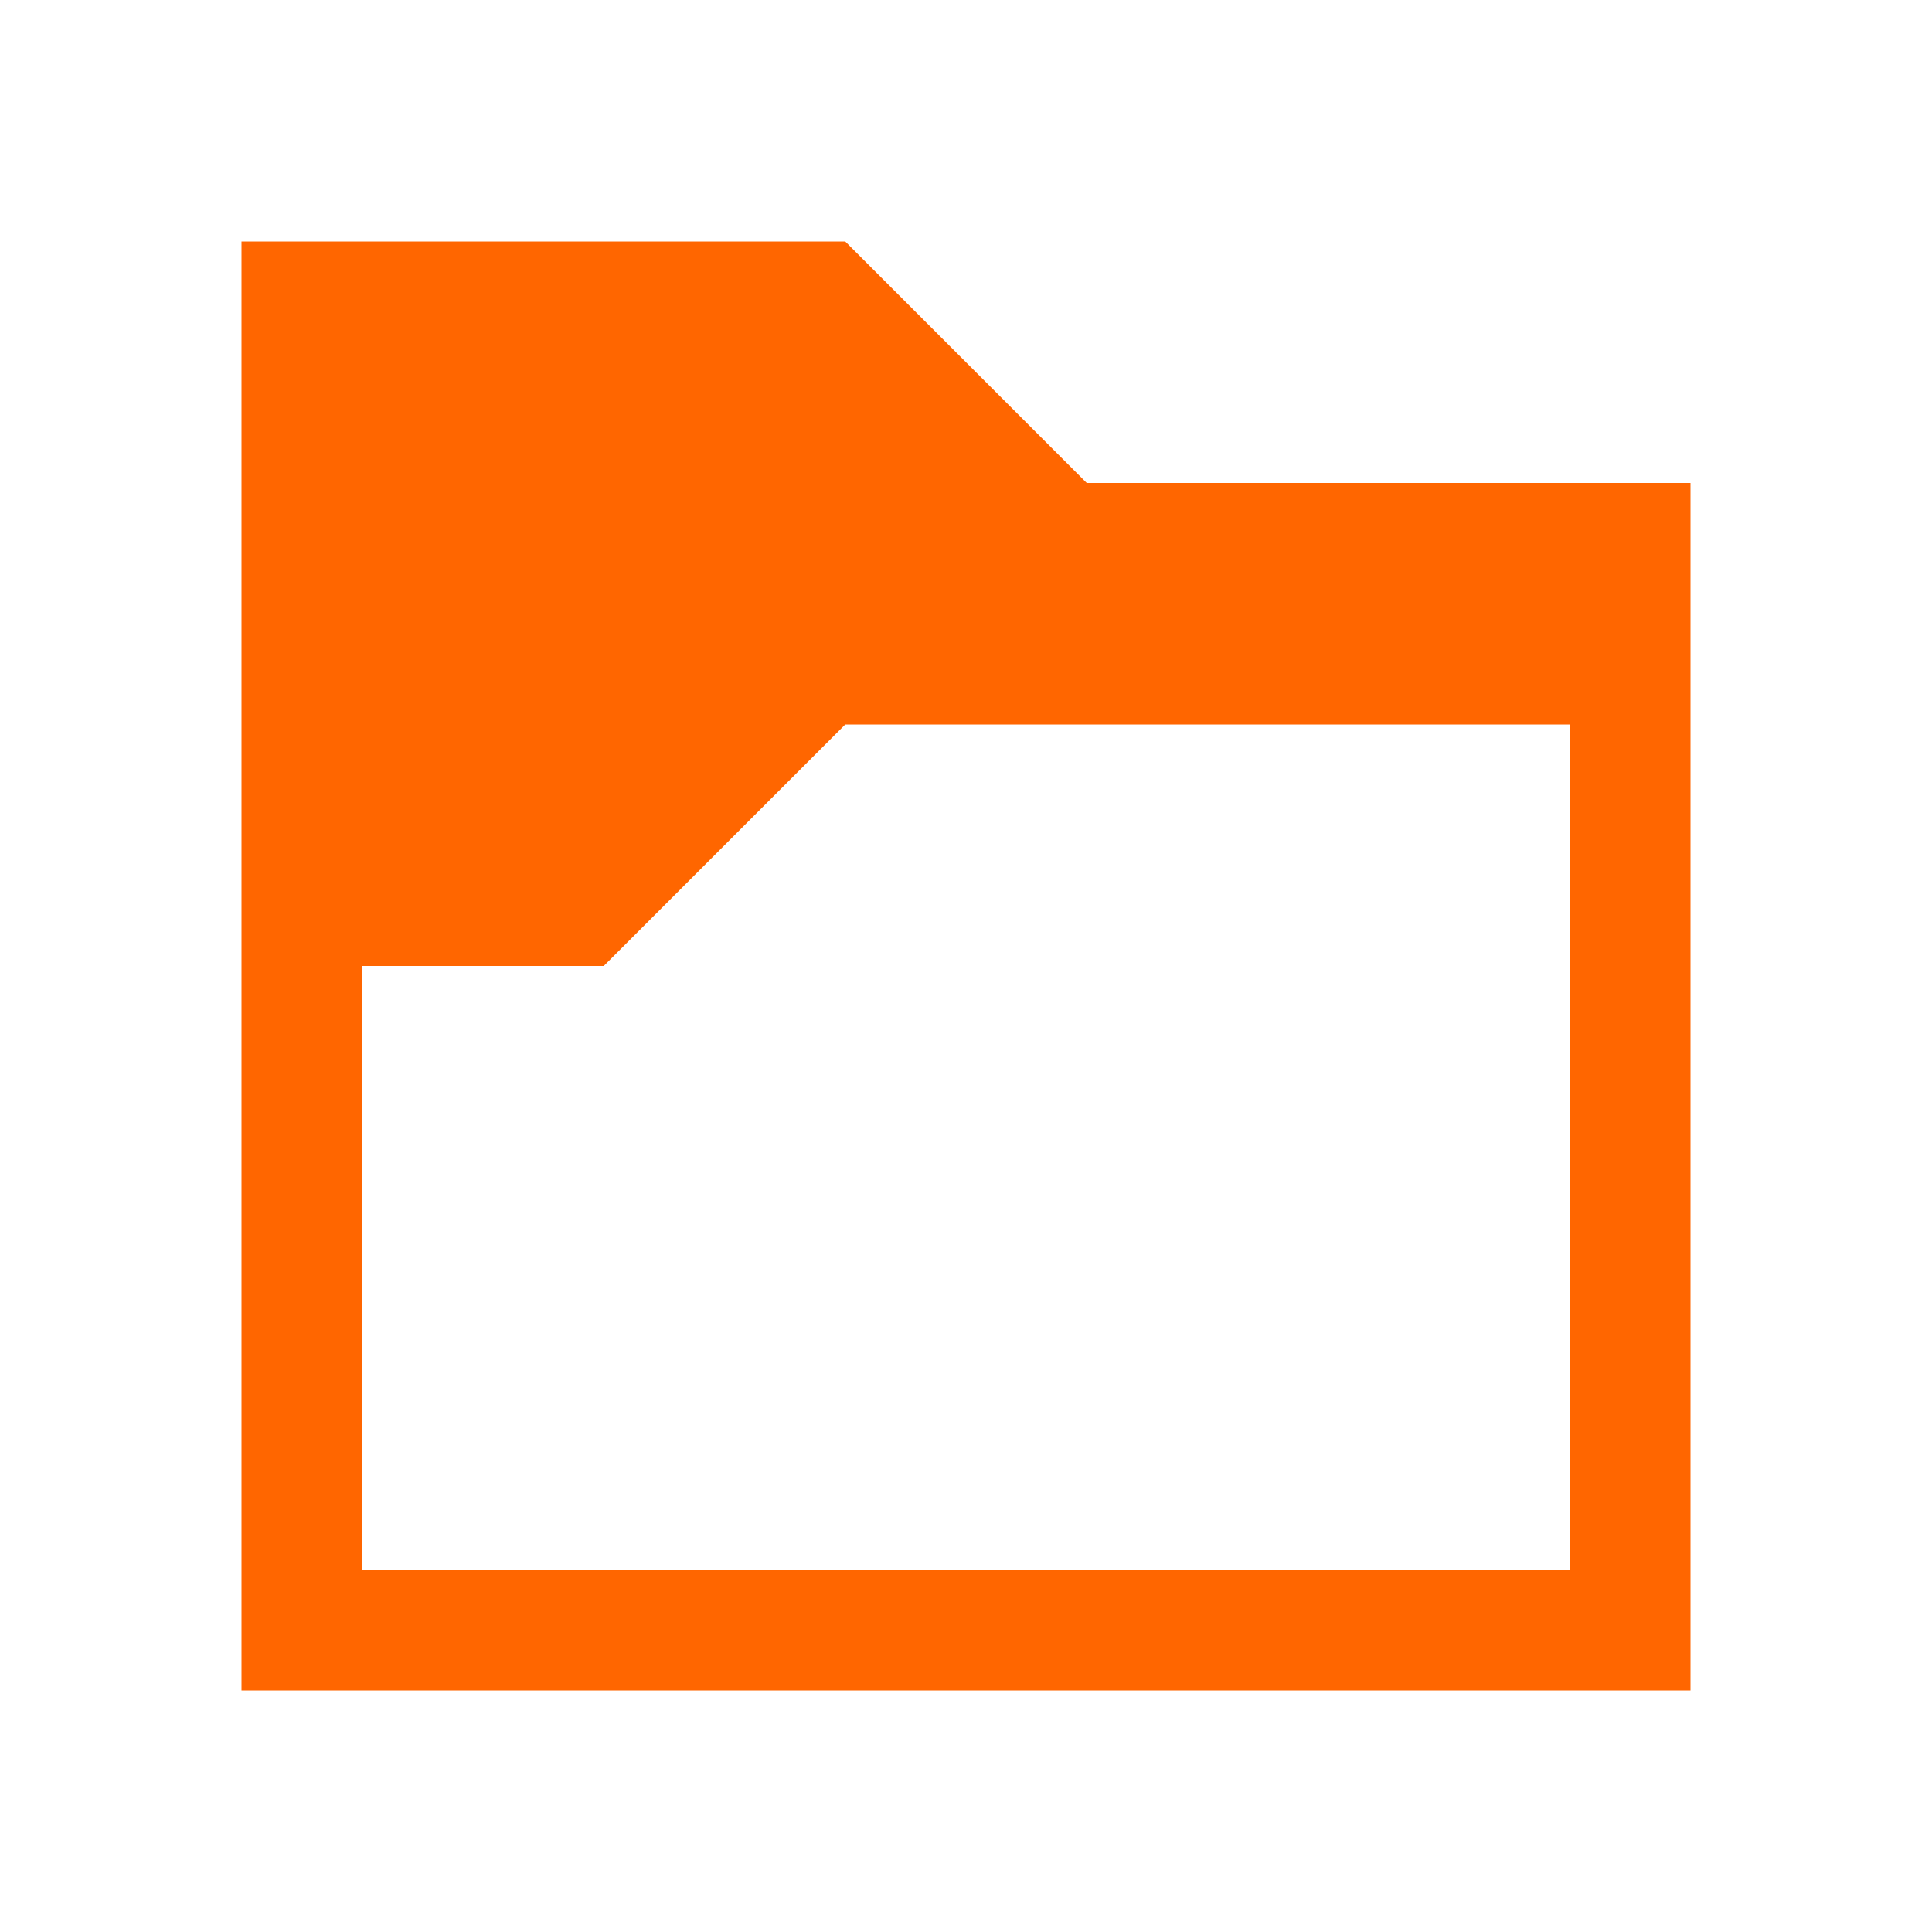 <svg xmlns="http://www.w3.org/2000/svg" viewBox="0 0 16 16">
  <defs id="defs3051">
    <style type="text/css" id="current-color-scheme">
      .ColorScheme-Text {
        color:#232629;
      }
      </style>
  </defs>
 <path style="fill:#ff6600"
       d="m 2,2 0,12 12,0 0,-10 -5,0 -2,-2 L 7,2 7,2 Z M 7,6 13,6 13,13 3,13 3,8 5,8 Z"
       class="ColorScheme-Text"
       />
</svg>
